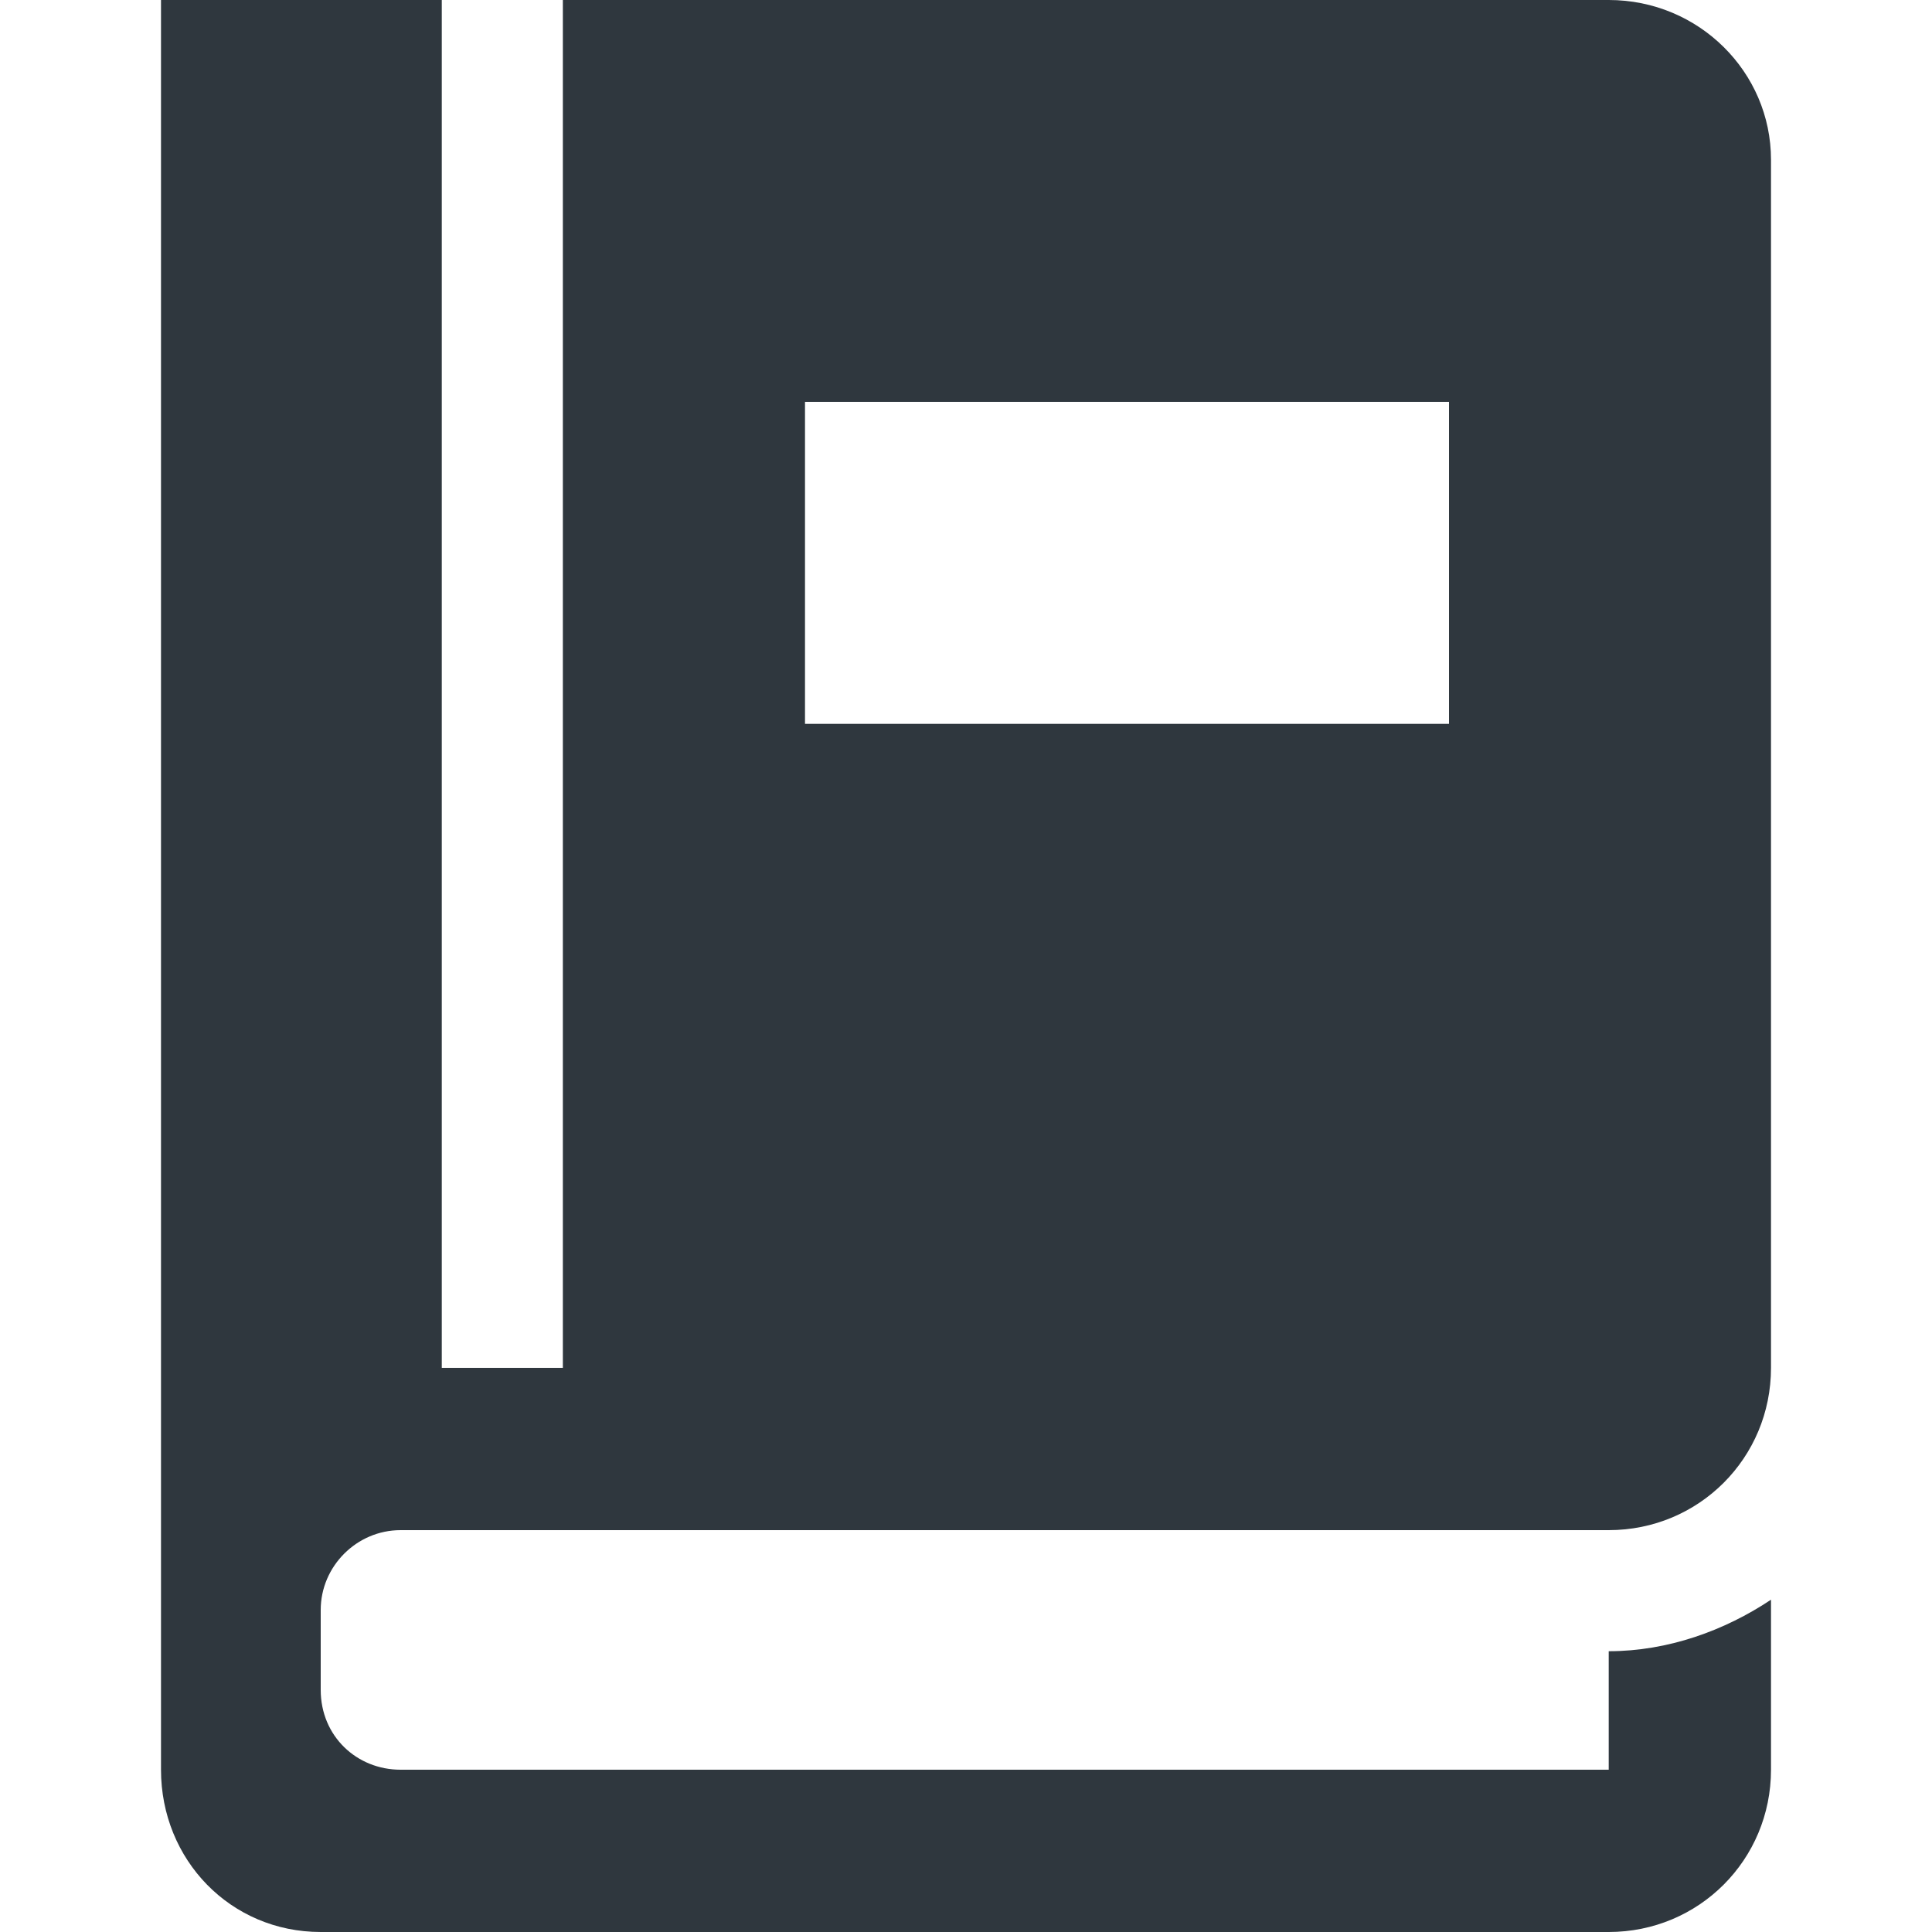 <?xml version="1.0" encoding="UTF-8" standalone="no"?>
<svg width="12px" height="12px" viewBox="0 0 12 12" version="1.1" xmlns="http://www.w3.org/2000/svg" xmlns:xlink="http://www.w3.org/1999/xlink">
    <!-- Generator: sketchtool 41 (35326) - http://www.bohemiancoding.com/sketch -->
    <title>75FE92AB-779D-4CC7-B3EB-1321404540A0</title>
    <desc>Created with sketchtool.</desc>
    <defs></defs>
    <g id="popup" stroke="none" stroke-width="1" fill="none" fill-rule="evenodd">
        <g id="Assets" transform="translate(-13, -49)" fill="#2f373e">
            <g id="NotebookWhite" transform="translate(13, 49)">
                <path d="M1.992,12 C1.432,12 1,11.552 1,10.992 L1,0 L2.744,0 L2.744,8.496 L3.496,8.496 L3.496,0 L9.992,0 C10.552,0 11,0.448 11,0.992 L11,8.496 C11,9.056 10.552,9.504 9.992,9.504 L2.488,9.504 C2.216,9.504 1.992,9.728 1.992,10 L1.992,10.496 C1.992,10.784 2.216,10.992 2.488,10.992 L9.992,10.992 L9.992,10.256 C10.36,10.256 10.712,10.128 11,9.936 L11,10.992 C11,11.552 10.552,12 9.992,12 L1.992,12 Z M5,4.496 L9,4.496 L9,2.496 L5,2.496 L5,4.496 Z"></path>
            </g>
        </g>
    </g>
</svg>